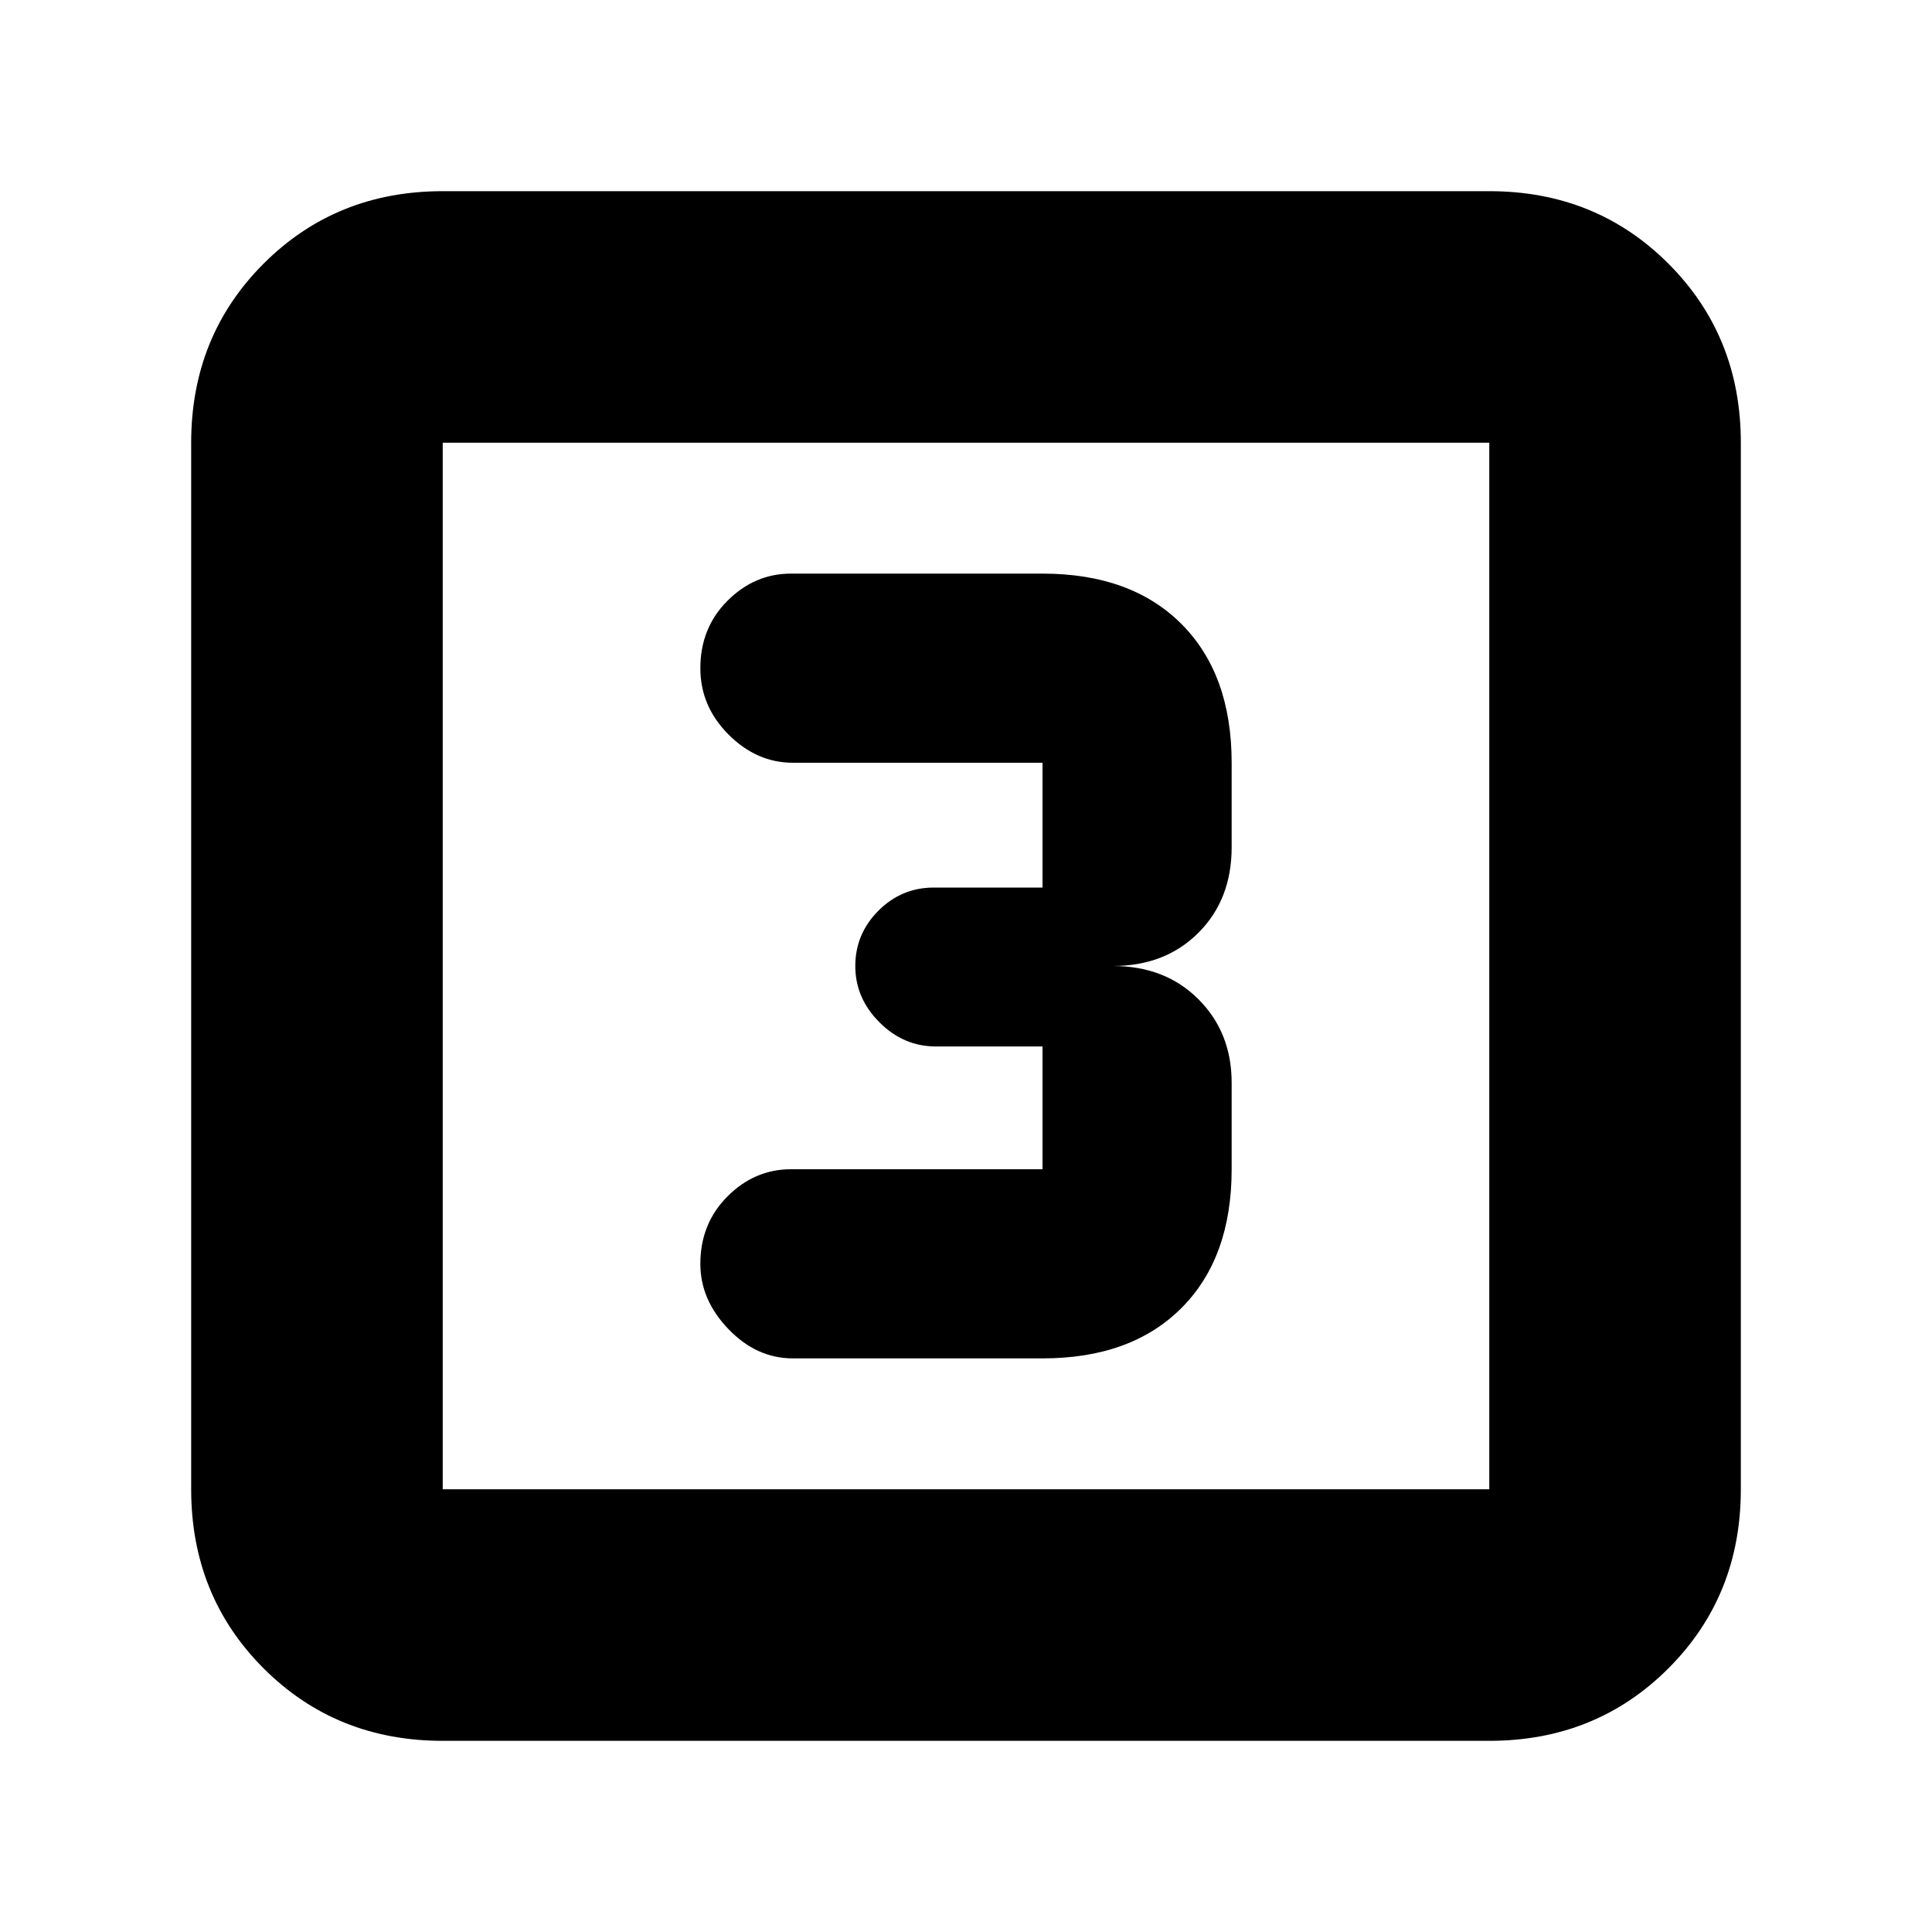 <svg xmlns="http://www.w3.org/2000/svg" height="20" width="20"><path d="M8.208 14.062h2.584q.916 0 1.437-.52.521-.521.521-1.438v-.896q0-.52-.344-.864T11.521 10q.541 0 .885-.344t.344-.885v-.875q0-.917-.521-1.438-.521-.52-1.437-.52H8.188q-.376 0-.657.281t-.281.698q0 .395.292.687.291.292.666.292h2.584v1.292H9.667q-.334 0-.573.239-.24.24-.24.573 0 .333.25.583.25.25.584.25h1.104v1.271H8.188q-.376 0-.657.281-.281.282-.281.698 0 .375.292.677.291.302.666.302Zm-3.625 3.959q-1.104 0-1.854-.75t-.75-1.854V4.583q0-1.104.75-1.854t1.854-.75h10.834q1.104 0 1.854.75t.75 1.854v10.834q0 1.104-.75 1.854t-1.854.75Zm0-2.604h10.834V4.583H4.583v10.834Zm0-10.834v10.834V4.583Z"/></svg>